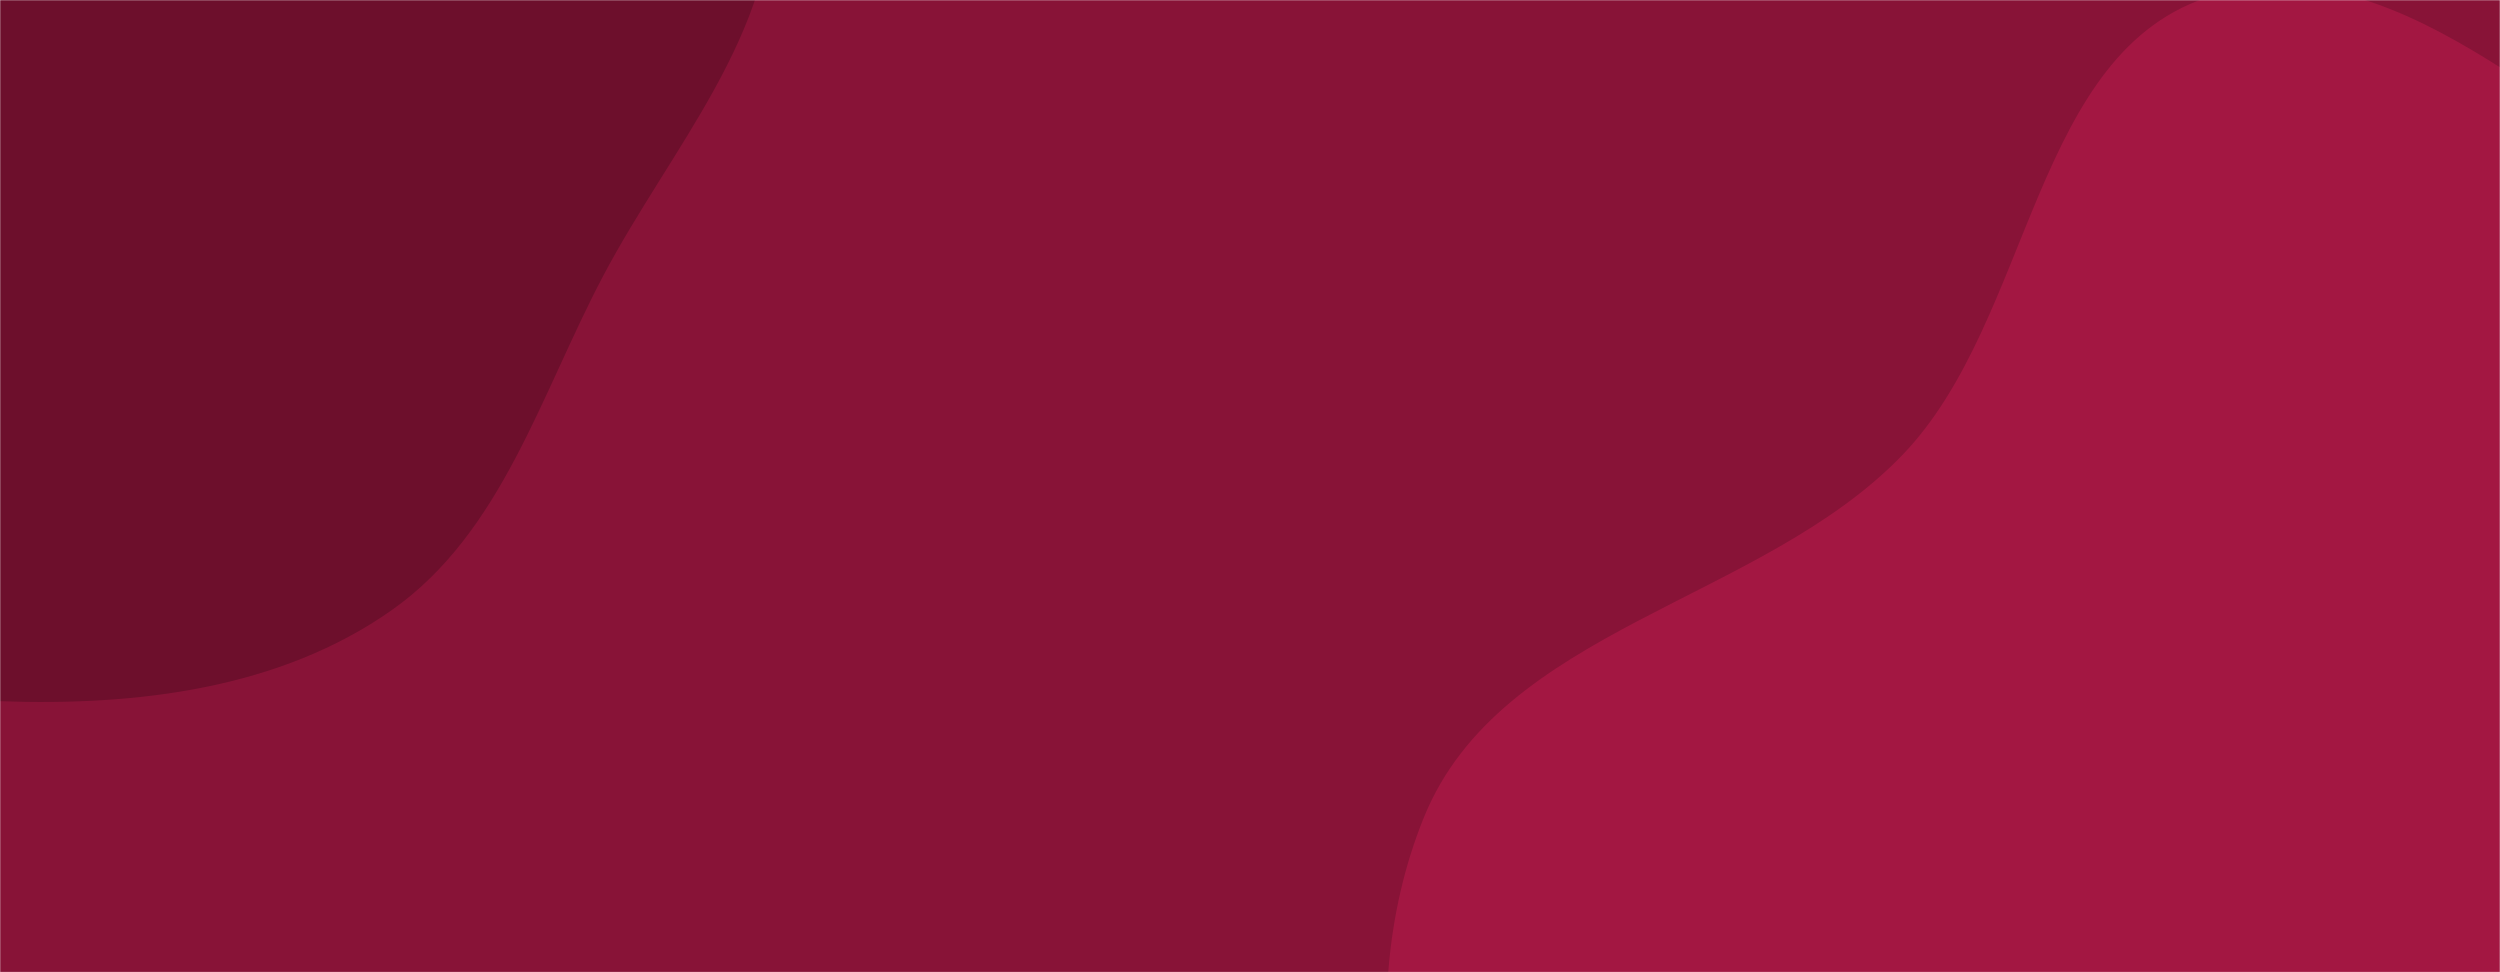 <svg xmlns="http://www.w3.org/2000/svg" version="1.1" xmlns:xlink="http://www.w3.org/1999/xlink" xmlns:svgjs="http://svgjs.dev/svgjs" width="1440" height="560" preserveAspectRatio="none" viewBox="0 0 1440 560"><g mask="url(&quot;#SvgjsMask1004&quot;)" fill="none"><rect width="1440" height="560" x="0" y="0" fill="rgba(136, 19, 55, 1)"></rect><path d="M0,403.899C78.822,406.745,161.341,396.803,225.79,351.336C289.139,306.645,311.325,227.264,347.543,158.717C386.2,85.553,447.527,18.701,445.245,-64.017C442.883,-149.633,402.96,-238.085,335.154,-290.412C270.176,-340.557,179.227,-323.954,97.577,-332.318C31.273,-339.11,-34.559,-354.26,-98.31,-334.813C-161.671,-315.485,-213.291,-272.425,-258.25,-223.775C-304.39,-173.847,-348.978,-118.845,-359.903,-51.746C-370.918,15.906,-342.304,81.165,-318.357,145.389C-292.678,214.259,-272.608,289.067,-215.549,335.4C-155.814,383.906,-76.899,401.122,0,403.899" fill="#6d0f2c"></path><path d="M1440 1070.196C1537.843 1068.004 1634.909 1044.271 1716.179 989.743 1796.514 935.843 1844.181 850.466 1892.451 766.628 1945.423 674.623 2032.973 581.759 2010.859 477.923 1988.667 373.722 1867.785 328.047 1784.815 261.216 1716.661 206.319 1646.413 161.957 1568.681 121.753 1472.257 71.881 1378.897-33.418 1274.817-2.562 1170.679 28.311 1171.205 183.554 1095.969 261.895 1014.416 346.813 864.38 361.769 820.14 470.878 774.994 582.222 805.296 718.975 869.451 820.561 931.057 918.111 1050.051 956.054 1155.75 1002.301 1246.841 1042.157 1340.596 1072.423 1440 1070.196" fill="#a31742"></path></g><defs><mask id="SvgjsMask1004"><rect width="1440" height="560" fill="#ffffff"></rect></mask></defs></svg>